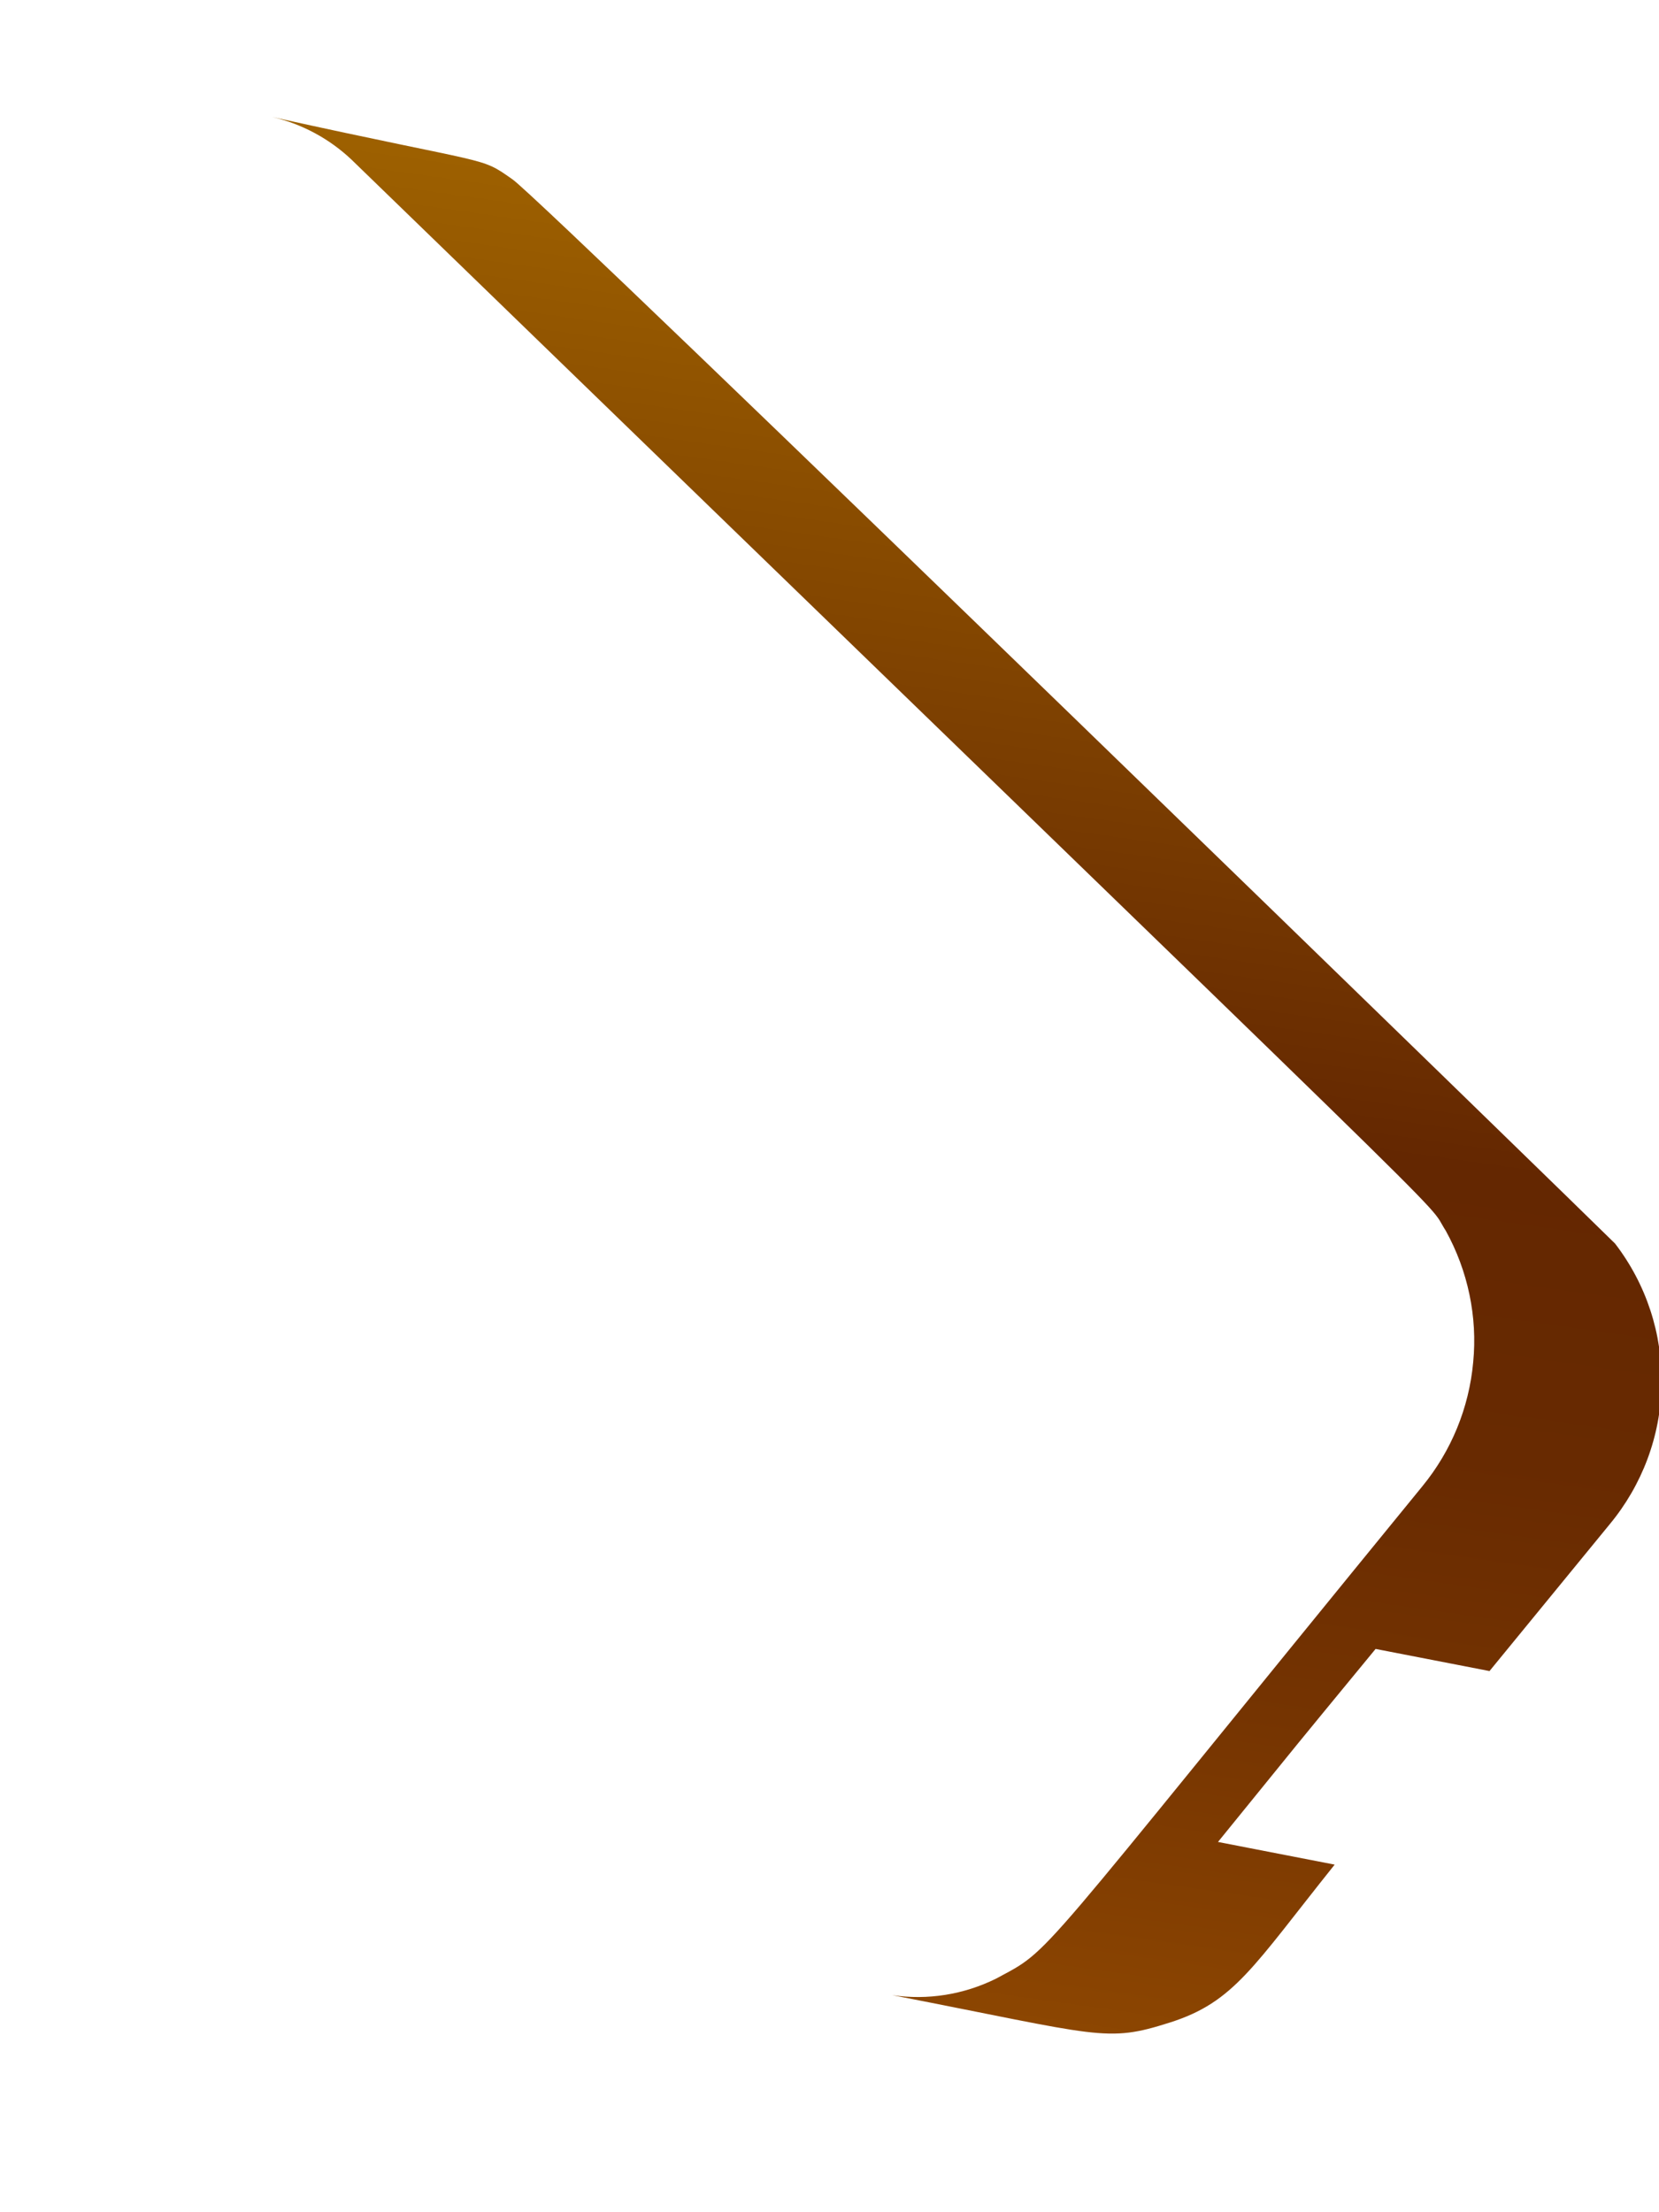<svg width="6" height="8" viewBox="0 0 6 8" fill="none" xmlns="http://www.w3.org/2000/svg">
<path d="M1.272 0.578C5.488 4.666 5.141 4.315 5.229 4.451C5.309 4.596 5.344 4.762 5.328 4.926C5.313 5.091 5.249 5.247 5.144 5.375C3.703 7.139 3.812 7.042 3.601 7.156C3.485 7.213 3.355 7.234 3.227 7.215C3.983 7.362 3.999 7.388 4.231 7.314C4.464 7.24 4.531 7.113 4.827 6.743L4.405 6.661C4.76 6.224 4.627 6.386 4.975 5.963L5.387 6.043L5.821 5.513C5.939 5.371 6.006 5.193 6.009 5.009C6.013 4.824 5.954 4.644 5.841 4.497C5.797 4.452 1.976 0.735 1.854 0.649C1.732 0.563 1.79 0.601 0.984 0.423C1.092 0.448 1.192 0.502 1.272 0.578Z" fill="url(#paint0_linear_130_369)"/>
<defs>
<linearGradient id="paint0_linear_130_369" x1="3.779" y1="0.821" x2="2.871" y2="7.196" gradientUnits="userSpaceOnUse">
<stop stop-color="#9E6100"/>
<stop offset="0.49" stop-color="#642701"/>
<stop offset="0.65" stop-color="#682A01"/>
<stop offset="0.81" stop-color="#753401"/>
<stop offset="0.98" stop-color="#8A4401"/>
<stop offset="1" stop-color="#8C4601"/>
</linearGradient>
</defs>
</svg>
